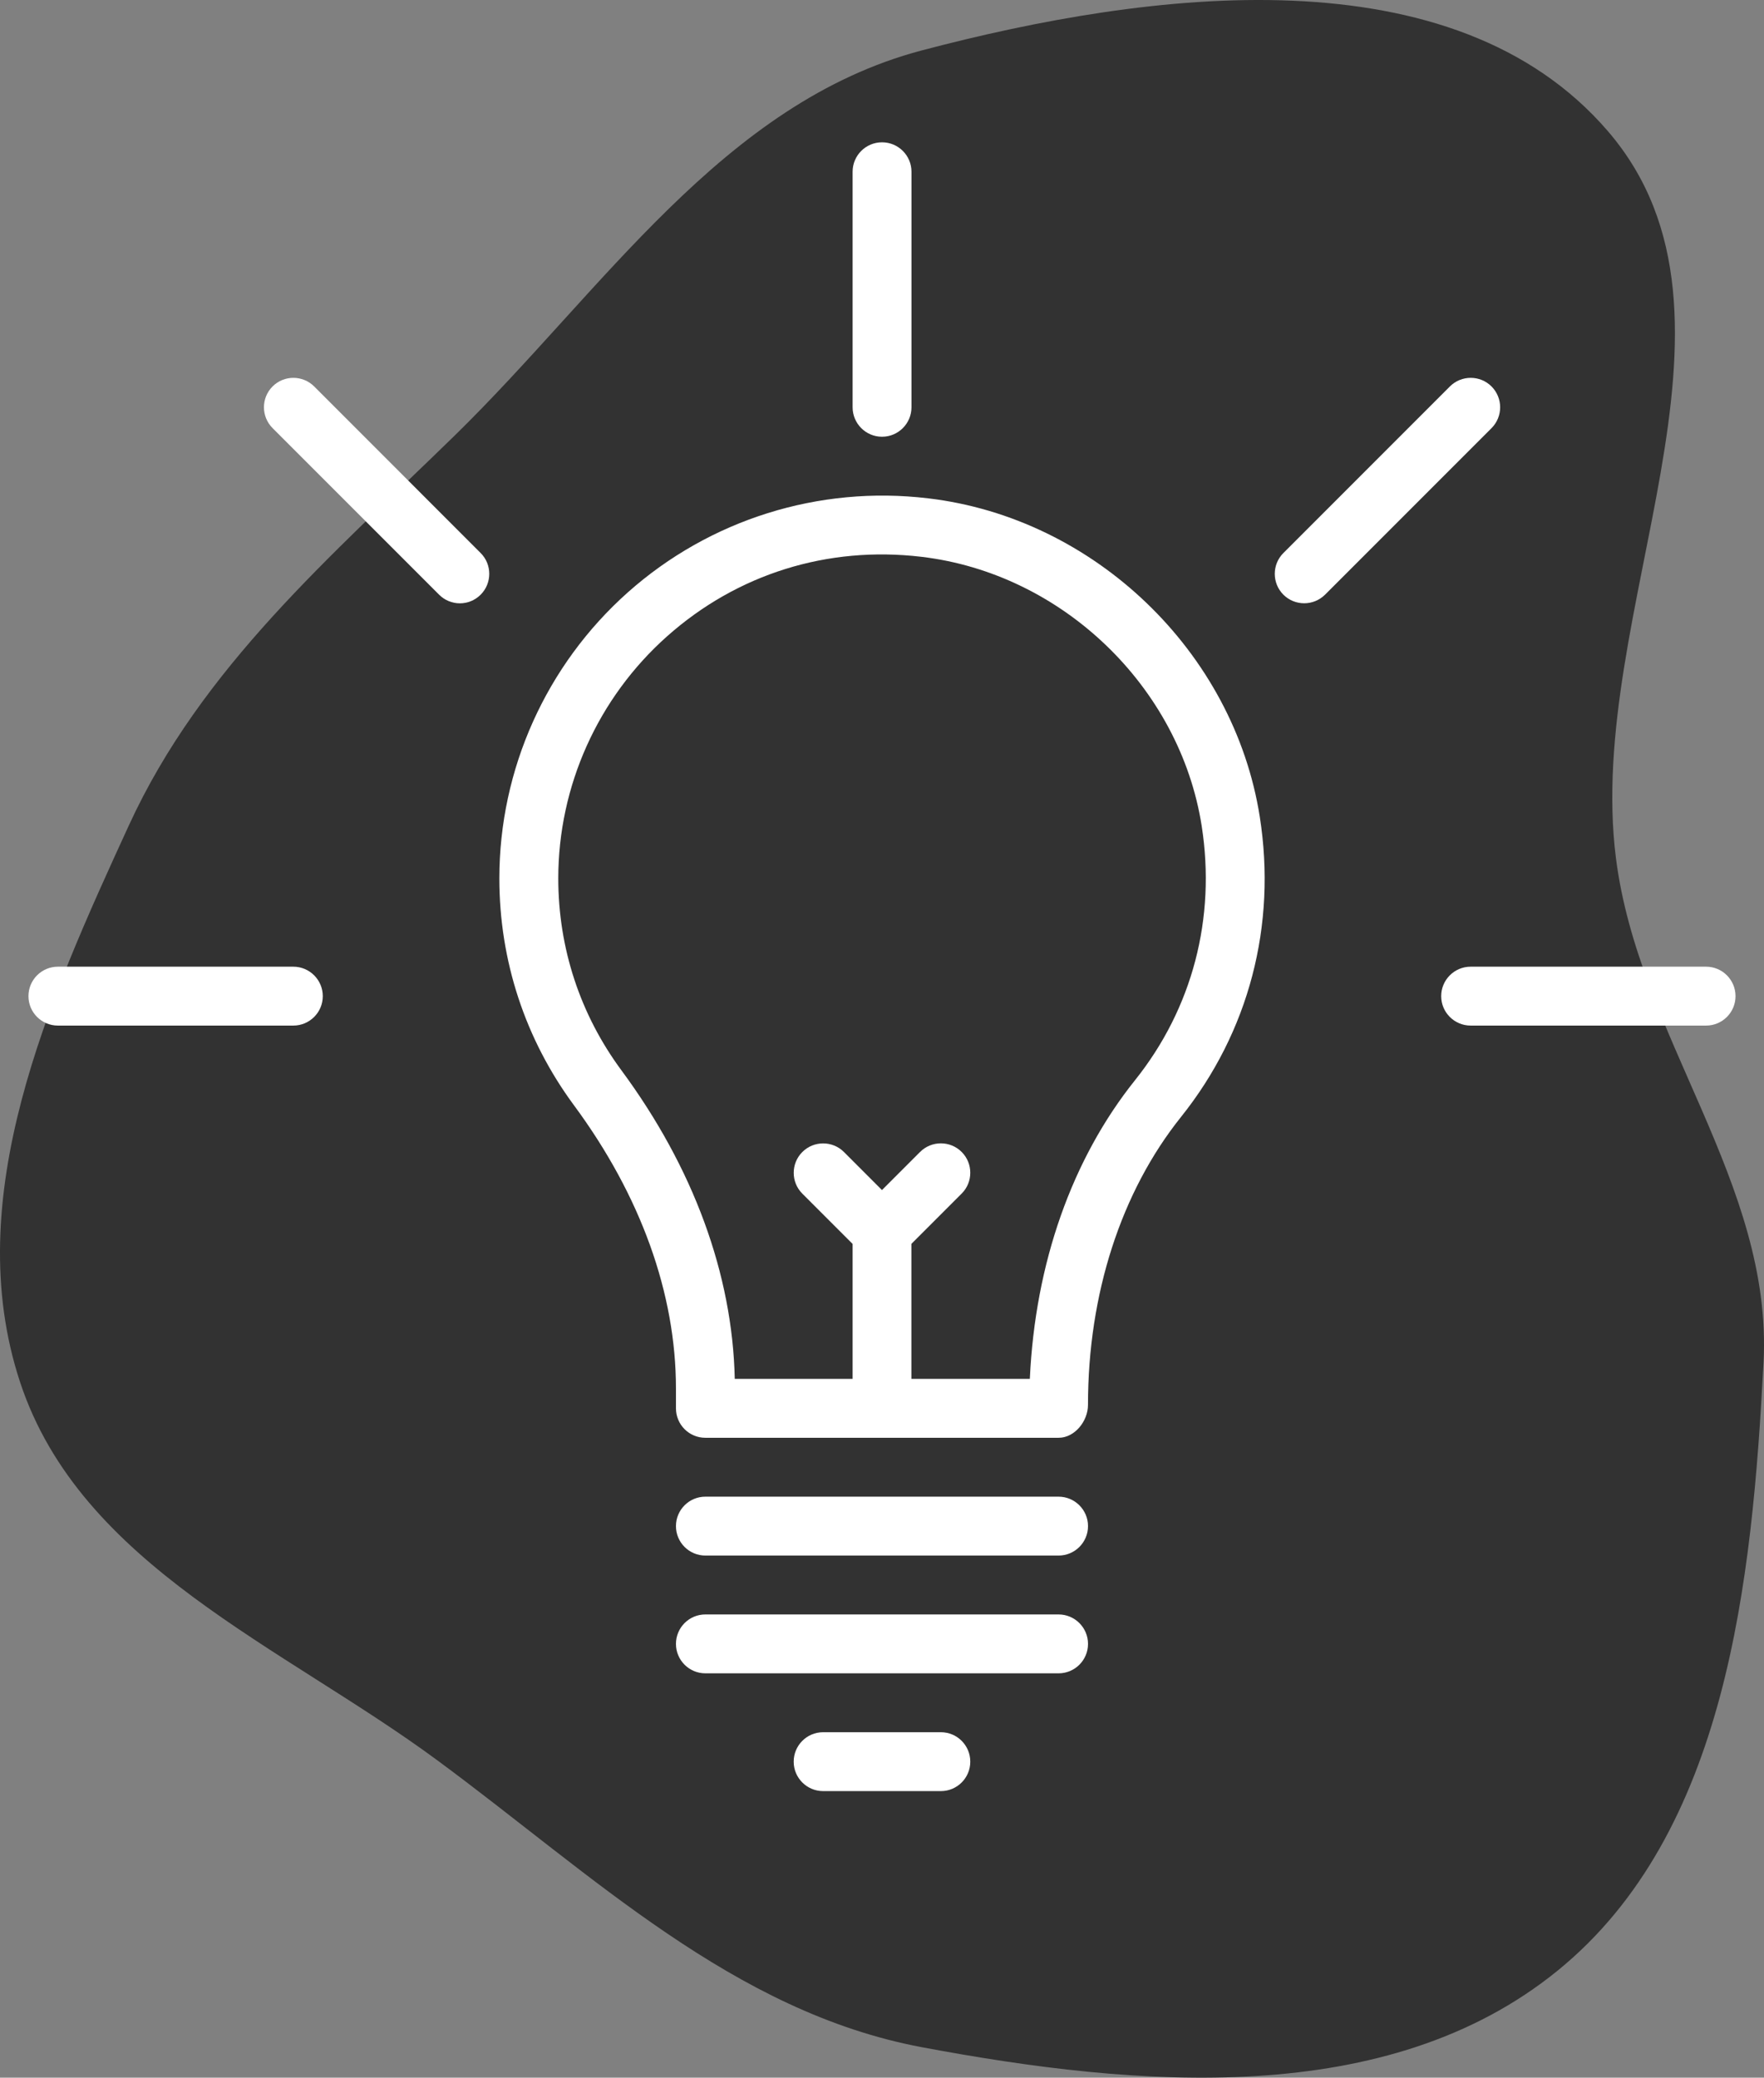 <svg width="62" height="73" viewBox="0 0 62 73" fill="none" xmlns="http://www.w3.org/2000/svg">
<rect x="0" y="0" width="62" height="73" fill="#808080" stroke="none"/>
<path fill-rule="evenodd" clip-rule="evenodd" d="M32.404 1.77C40.43 -0.347 51.077 -1.715 56.517 4.613C62.178 11.199 55.701 21.489 56.795 30.143C57.586 36.407 62.313 41.558 61.984 47.864C61.581 55.57 60.7 64.394 54.752 69.234C48.762 74.108 39.965 73.348 32.404 71.93C25.771 70.686 20.818 65.865 15.368 61.847C9.932 57.839 2.834 55.011 0.705 48.56C-1.427 42.096 1.692 35.179 4.53 28.999C7.082 23.443 11.621 19.562 15.979 15.305C21.186 10.219 25.397 3.618 32.404 1.77Z" fill="#323232"/>
<path d="M32.621 17.509C28.773 17.049 24.939 18.26 22.069 20.811C19.198 23.364 17.551 27.028 17.551 30.862C17.551 33.756 18.459 36.514 20.176 38.838C22.518 42.007 23.758 45.448 23.758 48.787V49.483C23.758 50.054 24.221 50.517 24.792 50.517H37.206C37.777 50.517 38.24 49.931 38.24 49.36C38.24 45.471 39.401 41.879 41.509 39.245C43.893 36.266 44.878 32.519 44.278 28.698C43.367 22.902 38.464 18.196 32.621 17.509ZM39.894 37.952C37.68 40.718 36.383 44.38 36.196 48.448H32.033V43.704L33.8 41.937C34.204 41.534 34.204 40.878 33.8 40.474C33.397 40.071 32.741 40.071 32.338 40.474L30.999 41.813L29.663 40.476C29.259 40.073 28.603 40.073 28.2 40.476C27.796 40.88 27.796 41.536 28.2 41.939L29.967 43.706V48.448H25.825C25.744 44.772 24.372 41.031 21.842 37.607C20.389 35.643 19.622 33.309 19.622 30.862C19.622 27.618 21.016 24.518 23.447 22.356C25.909 20.167 29.085 19.174 32.381 19.563C37.324 20.145 41.468 24.121 42.236 29.018C42.742 32.258 41.911 35.43 39.894 37.952Z" fill="white"/>
<path d="M31.001 15.345C31.572 15.345 32.036 14.881 32.036 14.31V6.034C32.036 5.463 31.572 5 31.001 5C30.43 5 29.967 5.463 29.967 6.034V14.31C29.967 14.881 30.43 15.345 31.001 15.345Z" fill="white"/>
<path d="M52.423 13.578C52.02 13.175 51.364 13.175 50.96 13.578L45.107 19.431C44.704 19.834 44.704 20.49 45.107 20.894C45.31 21.097 45.575 21.196 45.84 21.196C46.105 21.196 46.369 21.095 46.572 20.894L52.425 15.041C52.827 14.637 52.827 13.983 52.423 13.578Z" fill="white"/>
<path d="M11.043 13.578C10.639 13.175 9.983 13.175 9.58 13.578C9.176 13.981 9.176 14.637 9.58 15.041L15.433 20.894C15.634 21.097 15.899 21.198 16.163 21.198C16.428 21.198 16.691 21.097 16.894 20.894C17.297 20.49 17.297 19.834 16.894 19.431L11.043 13.578Z" fill="white"/>
<path d="M10.31 33.965H2.034C1.463 33.965 1 34.429 1 35C1 35.571 1.463 36.034 2.034 36.034H10.31C10.881 36.034 11.345 35.571 11.345 35C11.345 34.429 10.881 33.965 10.31 33.965Z" fill="white"/>
<path d="M59.965 33.965H51.689C51.118 33.965 50.654 34.429 50.654 35C50.654 35.571 51.118 36.034 51.689 36.034H59.965C60.536 36.034 60.999 35.571 60.999 35C60.999 34.429 60.536 33.965 59.965 33.965Z" fill="white"/>
<path d="M37.206 52.586H24.792C24.221 52.586 23.758 53.05 23.758 53.621C23.758 54.192 24.221 54.655 24.792 54.655H37.206C37.777 54.655 38.241 54.192 38.241 53.621C38.241 53.05 37.777 52.586 37.206 52.586Z" fill="white"/>
<path d="M37.206 56.724H24.792C24.221 56.724 23.758 57.188 23.758 57.759C23.758 58.33 24.221 58.793 24.792 58.793H37.206C37.777 58.793 38.241 58.33 38.241 57.759C38.241 57.188 37.777 56.724 37.206 56.724Z" fill="white"/>
<path d="M33.069 60.862H28.931C28.36 60.862 27.896 61.325 27.896 61.897C27.896 62.468 28.36 62.931 28.931 62.931H33.069C33.64 62.931 34.103 62.468 34.103 61.897C34.103 61.325 33.64 60.862 33.069 60.862Z" fill="white"/>
</svg>
